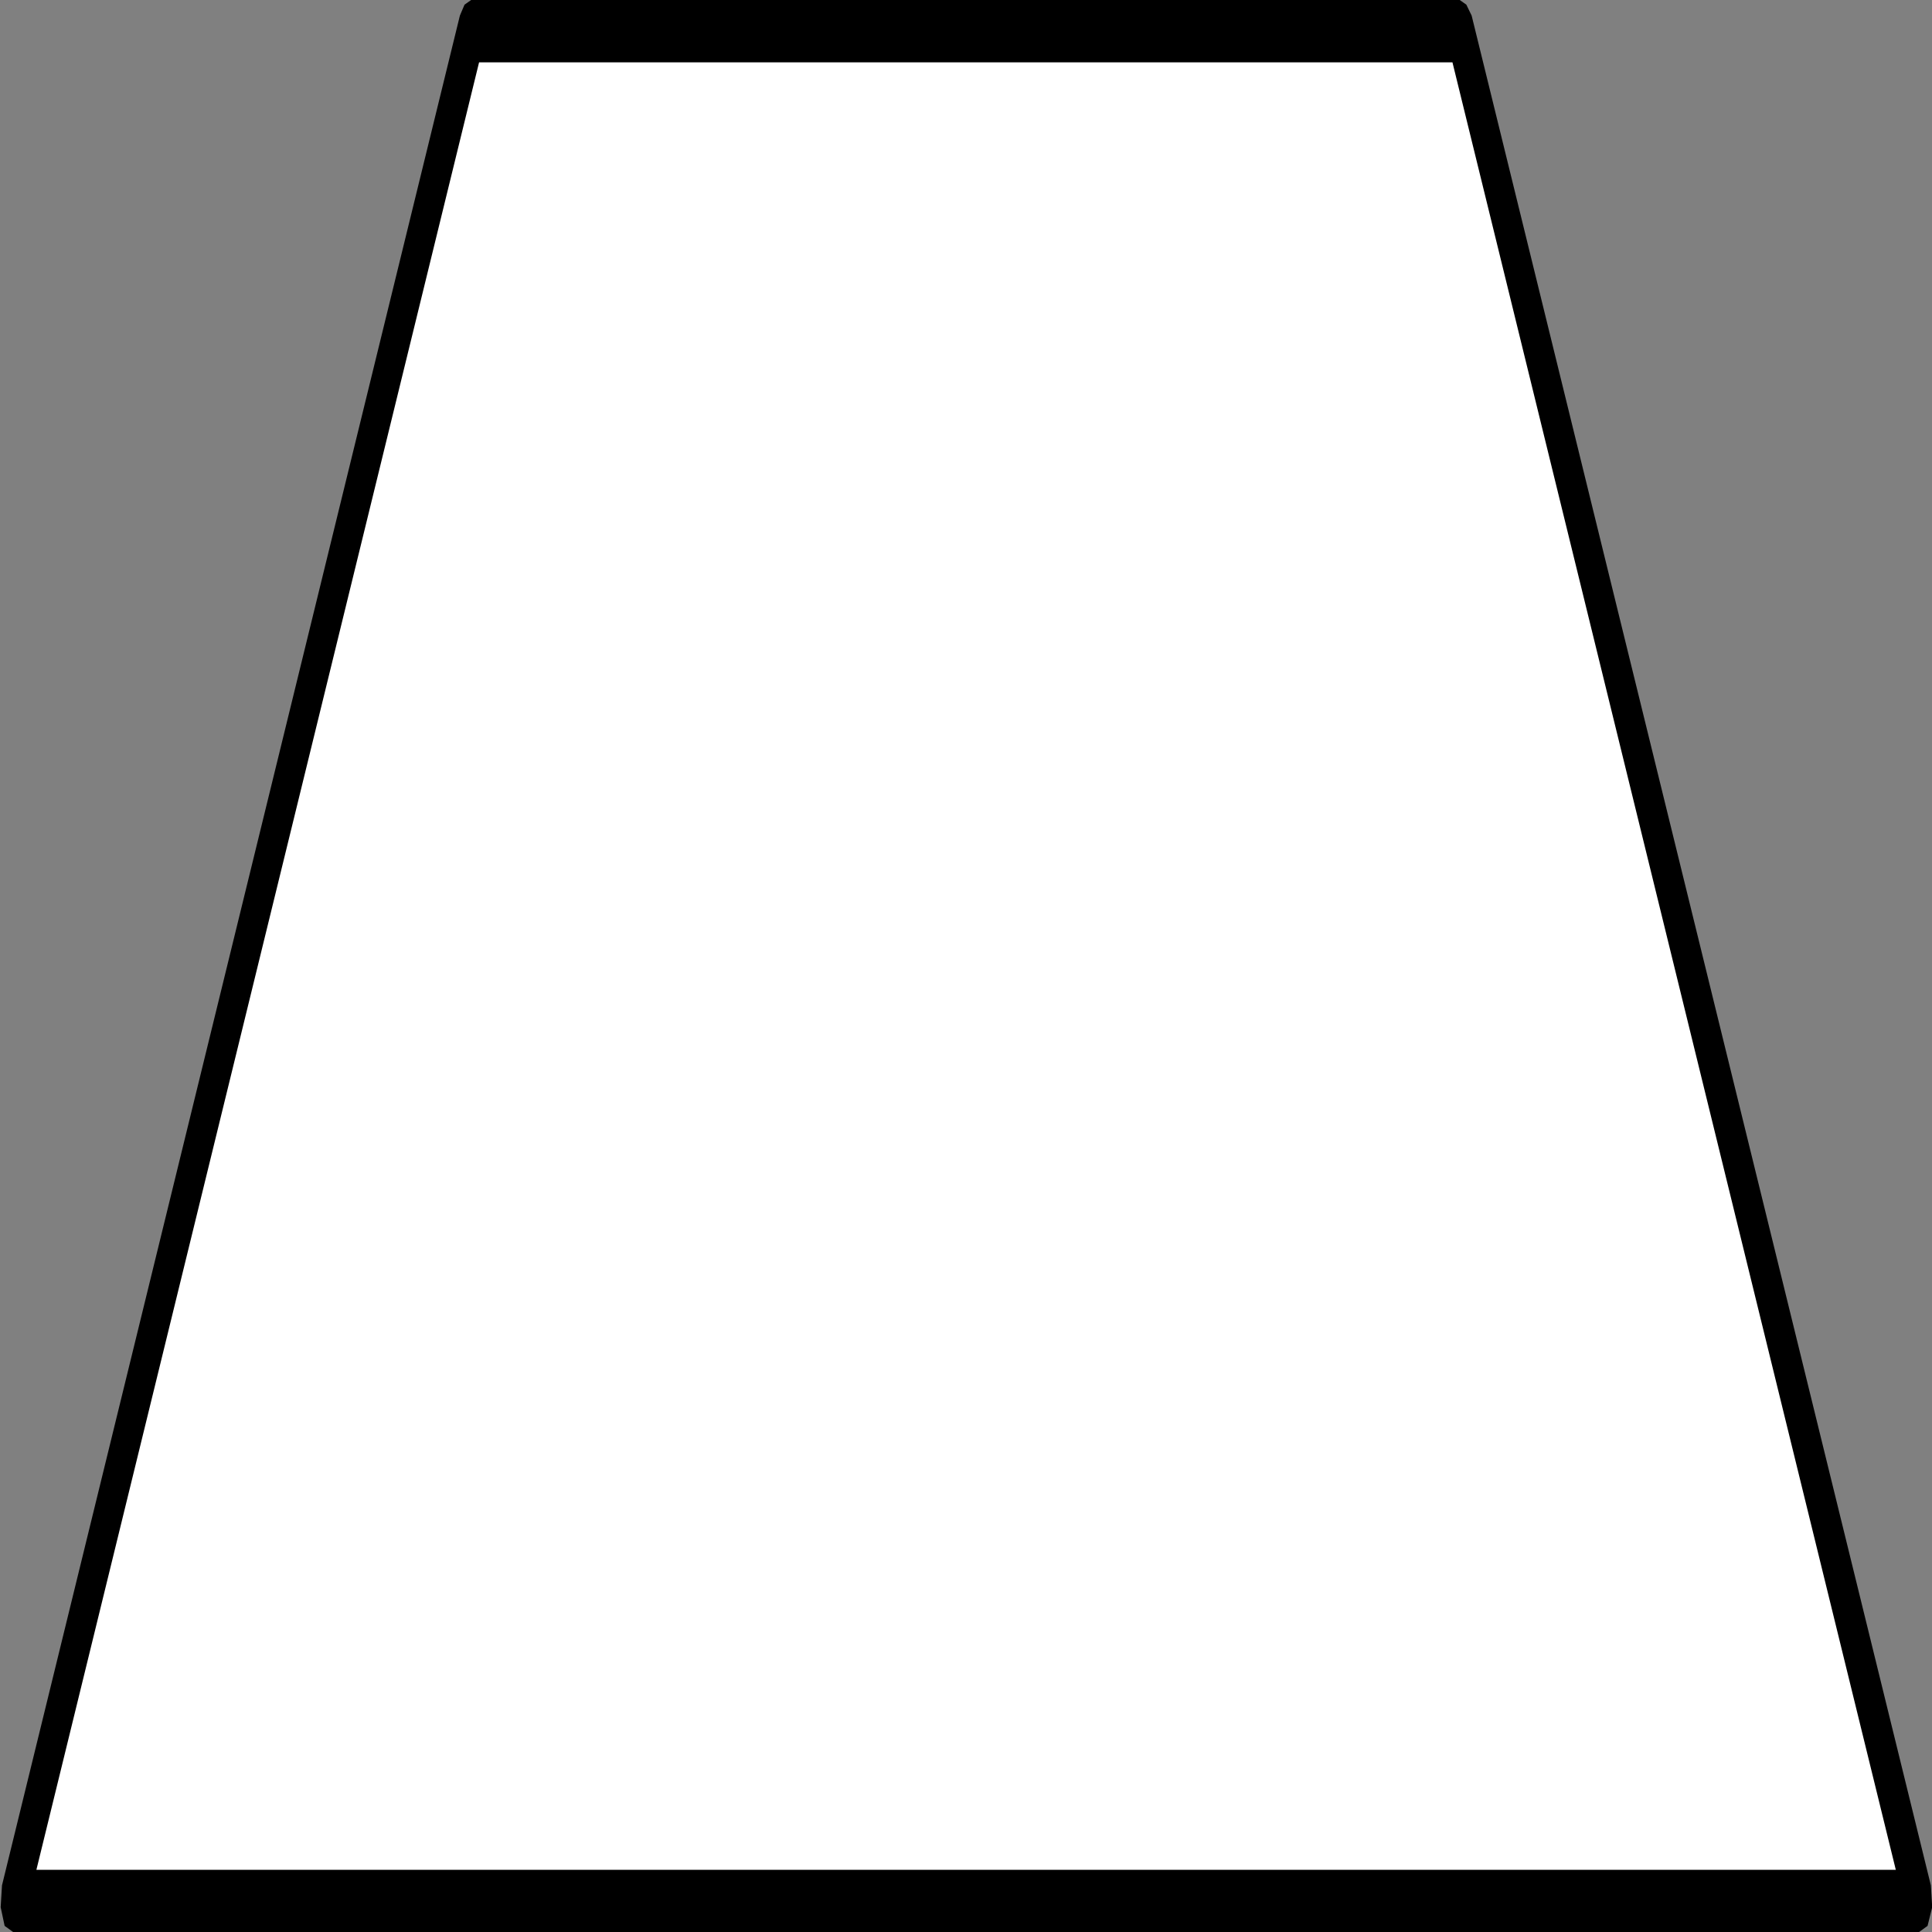 ﻿<?xml version="1.0" encoding="UTF-8" standalone="no"?>
<svg xmlns:xlink="http://www.w3.org/1999/xlink" height="100%" width="100%" xmlns="http://www.w3.org/2000/svg" preserveAspectRatio="none" viewBox="0 0 100 100">
  <rect x="0" y="0" width="100" height="100" fill="#808080" stroke="none"/>
  <defs>
    <g id="sprite0" transform="matrix(1.0, 0.0, 0.0, 1.0, 72.0, 30.0)">
      <use height="60.0" transform="matrix(1.0, 0.0, 0.0, 1.0, -72.0, -30.0)" width="144.0" xlink:href="#shape0" />
    </g>
    <g id="shape0" transform="matrix(1.0, 0.0, 0.0, 1.0, 72.0, 30.0)">
      <path d="M-72.0 30.0 L-37.4 -30.0 37.3 -30.0 72.0 30.0 -72.0 30.0" fill="#ffffff" fill-rule="evenodd" stroke="none" class="fill" />
    </g>
    <g id="sprite1" transform="matrix(1.0, 0.0, 0.0, 1.0, 73.0, 31.0)">
      <use height="62.0" transform="matrix(1.0, 0.0, 0.0, 1.0, -73.0, -31.0)" width="146.0" xlink:href="#shape1" />
    </g>
    <g id="shape1" transform="matrix(1.0, 0.0, 0.0, 1.0, 73.0, 31.0)">
      <path d="M36.75 -29.0 L-36.8 -29.0 -70.25 29.0 70.25 29.0 36.75 -29.0 M-38.25 -30.5 L-37.9 -30.85 -37.4 -31.0 37.3 -31.0 37.8 -30.85 38.2 -30.5 72.9 29.5 73.0 30.2 72.65 30.8 72.0 31.0 -72.0 31.0 -72.65 30.8 -72.95 30.2 -72.85 29.5 -38.25 -30.5" fill="#000000" fill-rule="evenodd" stroke="none" class="line" />
    </g>
  </defs>
  <g transform="matrix(1.0, 0.0, 0.0, 1.0, 0.0, 0.0)">
    <use height="60.0" id="fill" transform="matrix(0.685, 0.0, 0.0, 1.613, 0.685, 1.613)" width="144.0" xlink:href="#sprite0" />
    <use height="62.0" id="line" transform="matrix(0.685, 0.0, 0.0, 1.613, -0, 0)" width="146.0" xlink:href="#sprite1" />
  </g>
</svg>